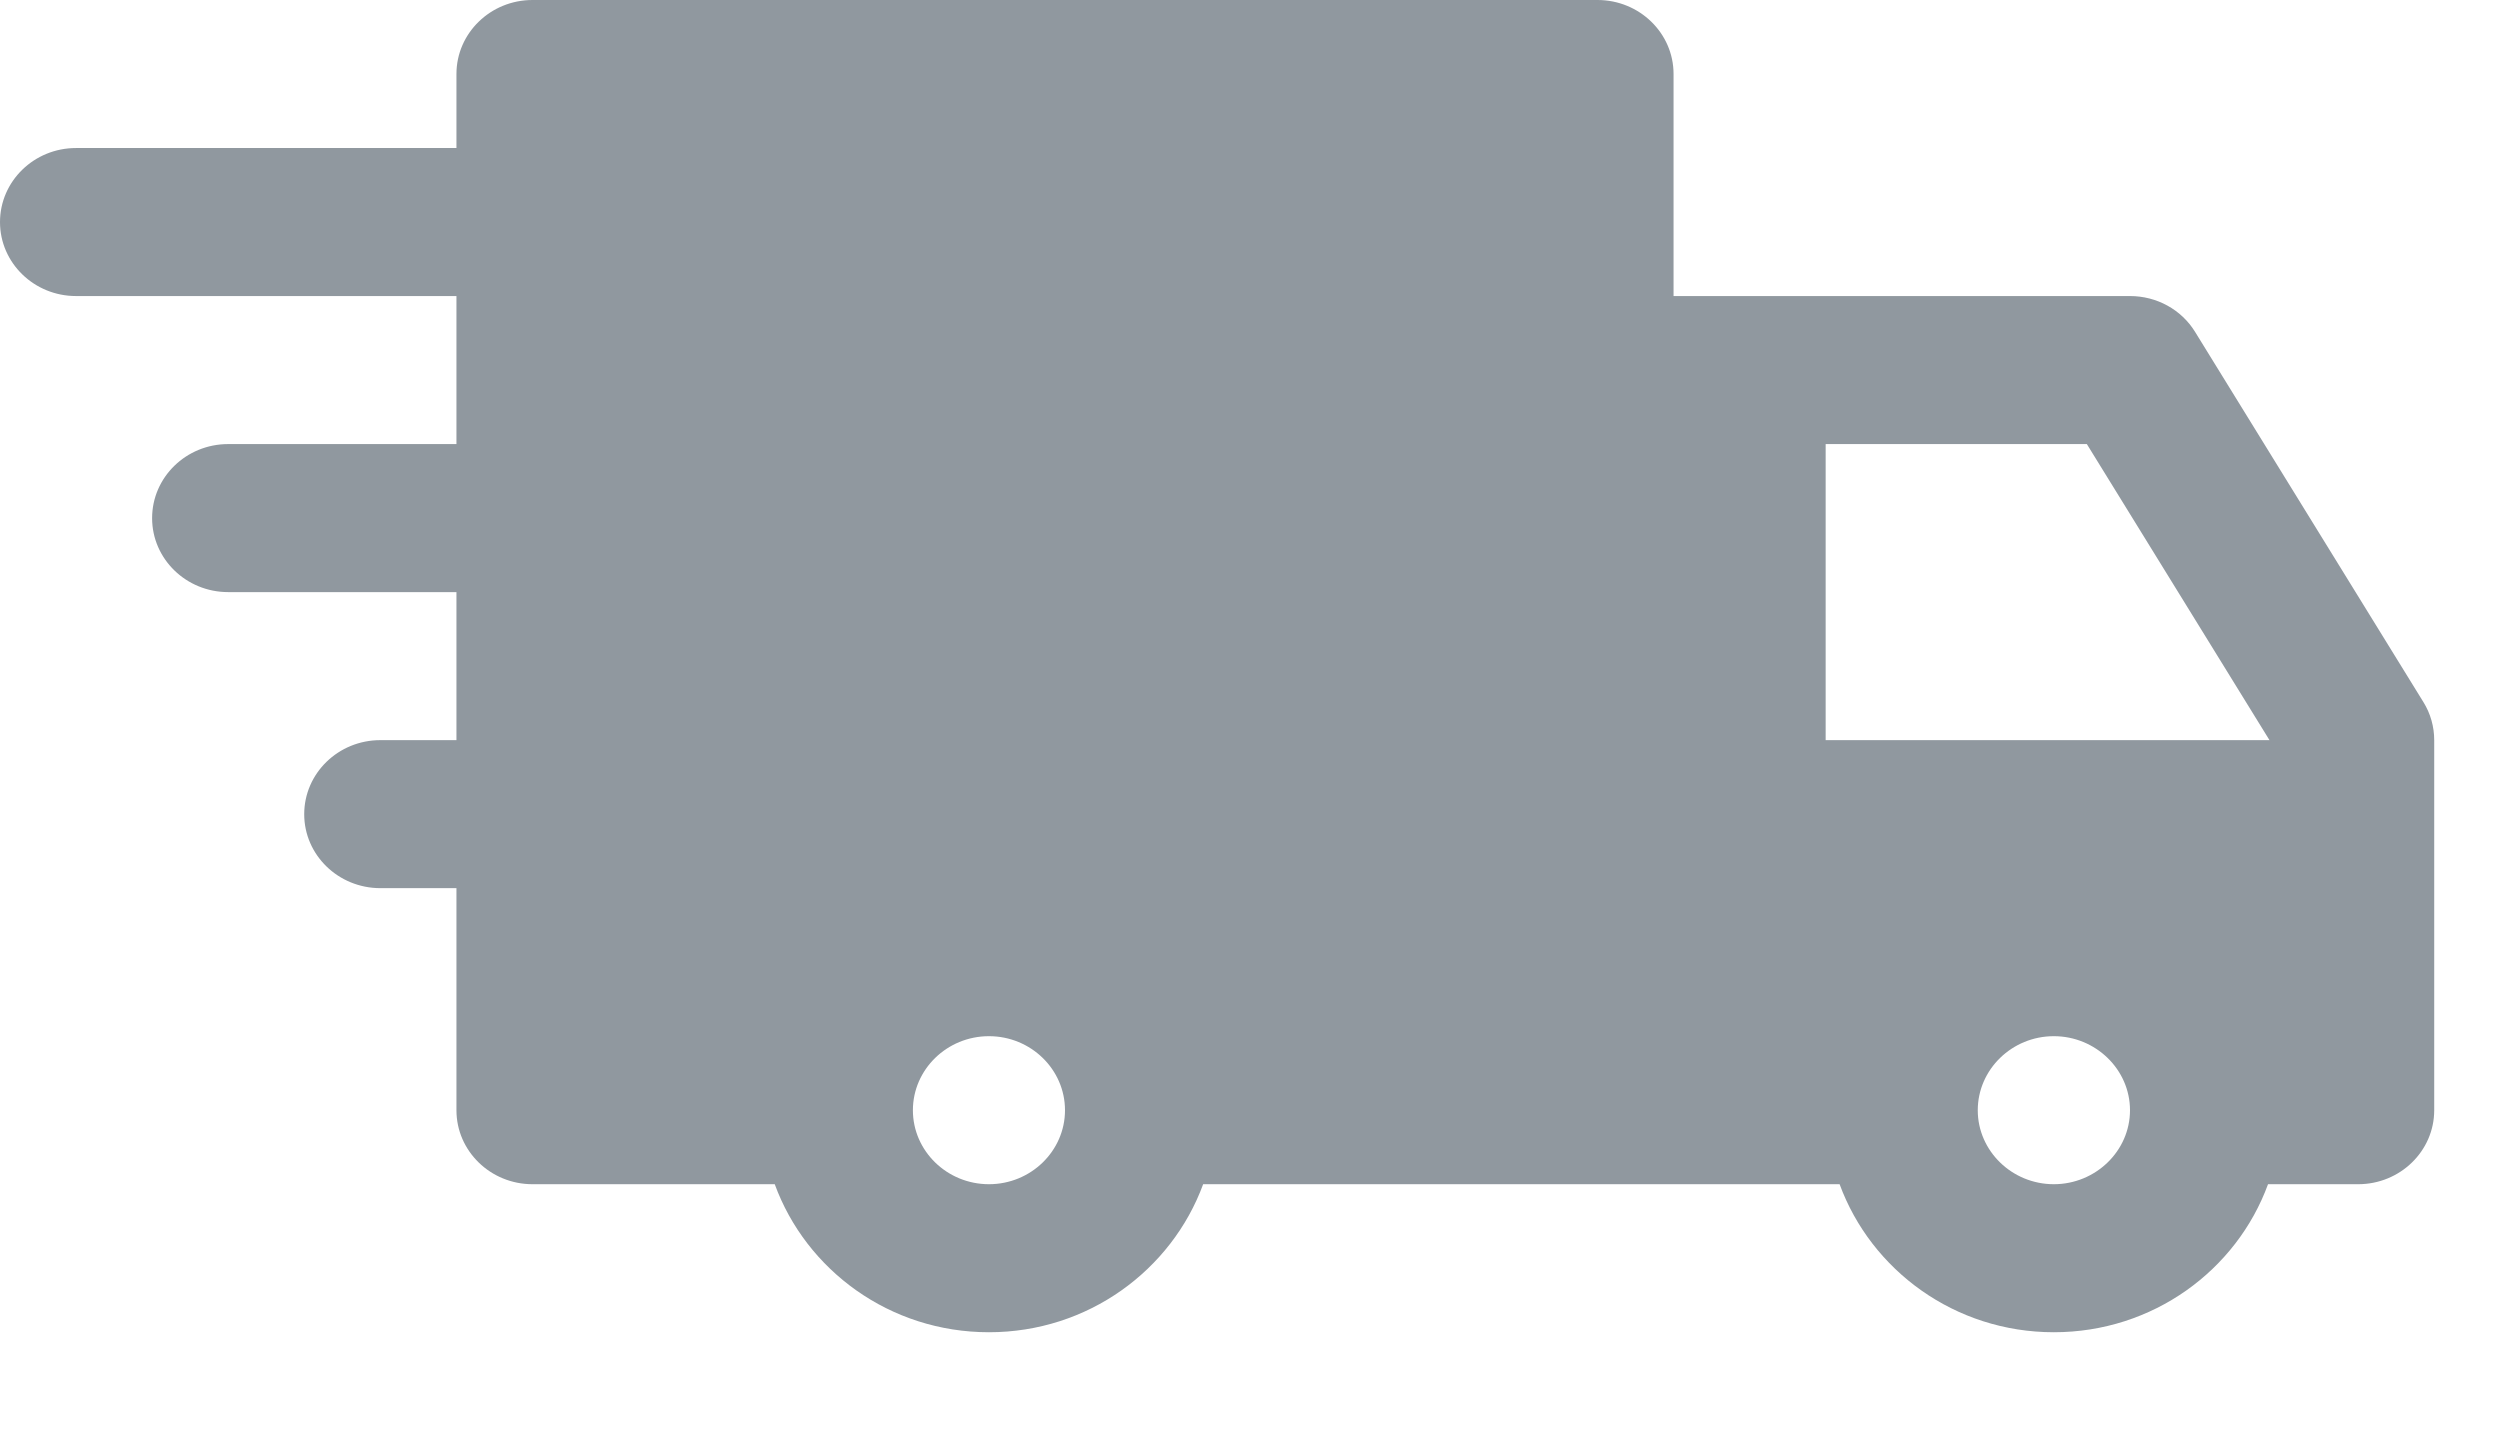 <svg width="19" height="11" viewBox="0 0 19 11" fill="none" xmlns="http://www.w3.org/2000/svg">
    <path d="M18.418 5.336L16.683 2.523C16.579 2.353 16.391 2.25 16.188 2.25H12.719V0.562C12.719 0.252 12.46 0 12.141 0H4.047C3.728 0 3.469 0.252 3.469 0.562V1.125H0.578C0.259 1.125 0 1.377 0 1.688C0 1.998 0.259 2.25 0.578 2.25H3.469V3.375H1.734C1.415 3.375 1.156 3.627 1.156 3.938C1.156 4.248 1.415 4.5 1.734 4.5H3.469V5.625H2.891C2.571 5.625 2.312 5.877 2.312 6.188C2.312 6.498 2.571 6.75 2.891 6.75H3.469V8.438C3.469 8.748 3.728 9 4.047 9H5.888C6.127 9.654 6.763 10.125 7.516 10.125C8.268 10.125 8.904 9.654 9.144 9H12.141H12.719H13.981C14.221 9.654 14.857 10.125 15.609 10.125C16.362 10.125 16.998 9.654 17.237 9H17.922C18.241 9 18.5 8.748 18.5 8.438V5.625C18.5 5.523 18.472 5.423 18.418 5.336ZM7.516 9C7.197 9 6.938 8.747 6.938 8.438C6.938 8.128 7.197 7.875 7.516 7.875C7.835 7.875 8.094 8.128 8.094 8.438C8.094 8.747 7.835 9 7.516 9ZM15.609 9C15.291 9 15.031 8.747 15.031 8.438C15.031 8.128 15.291 7.875 15.609 7.875C15.927 7.875 16.188 8.128 16.188 8.438C16.188 8.747 15.927 9 15.609 9ZM13.875 5.625V3.375H15.86L17.248 5.625H13.875Z" fill="#90989F"/>
</svg>
